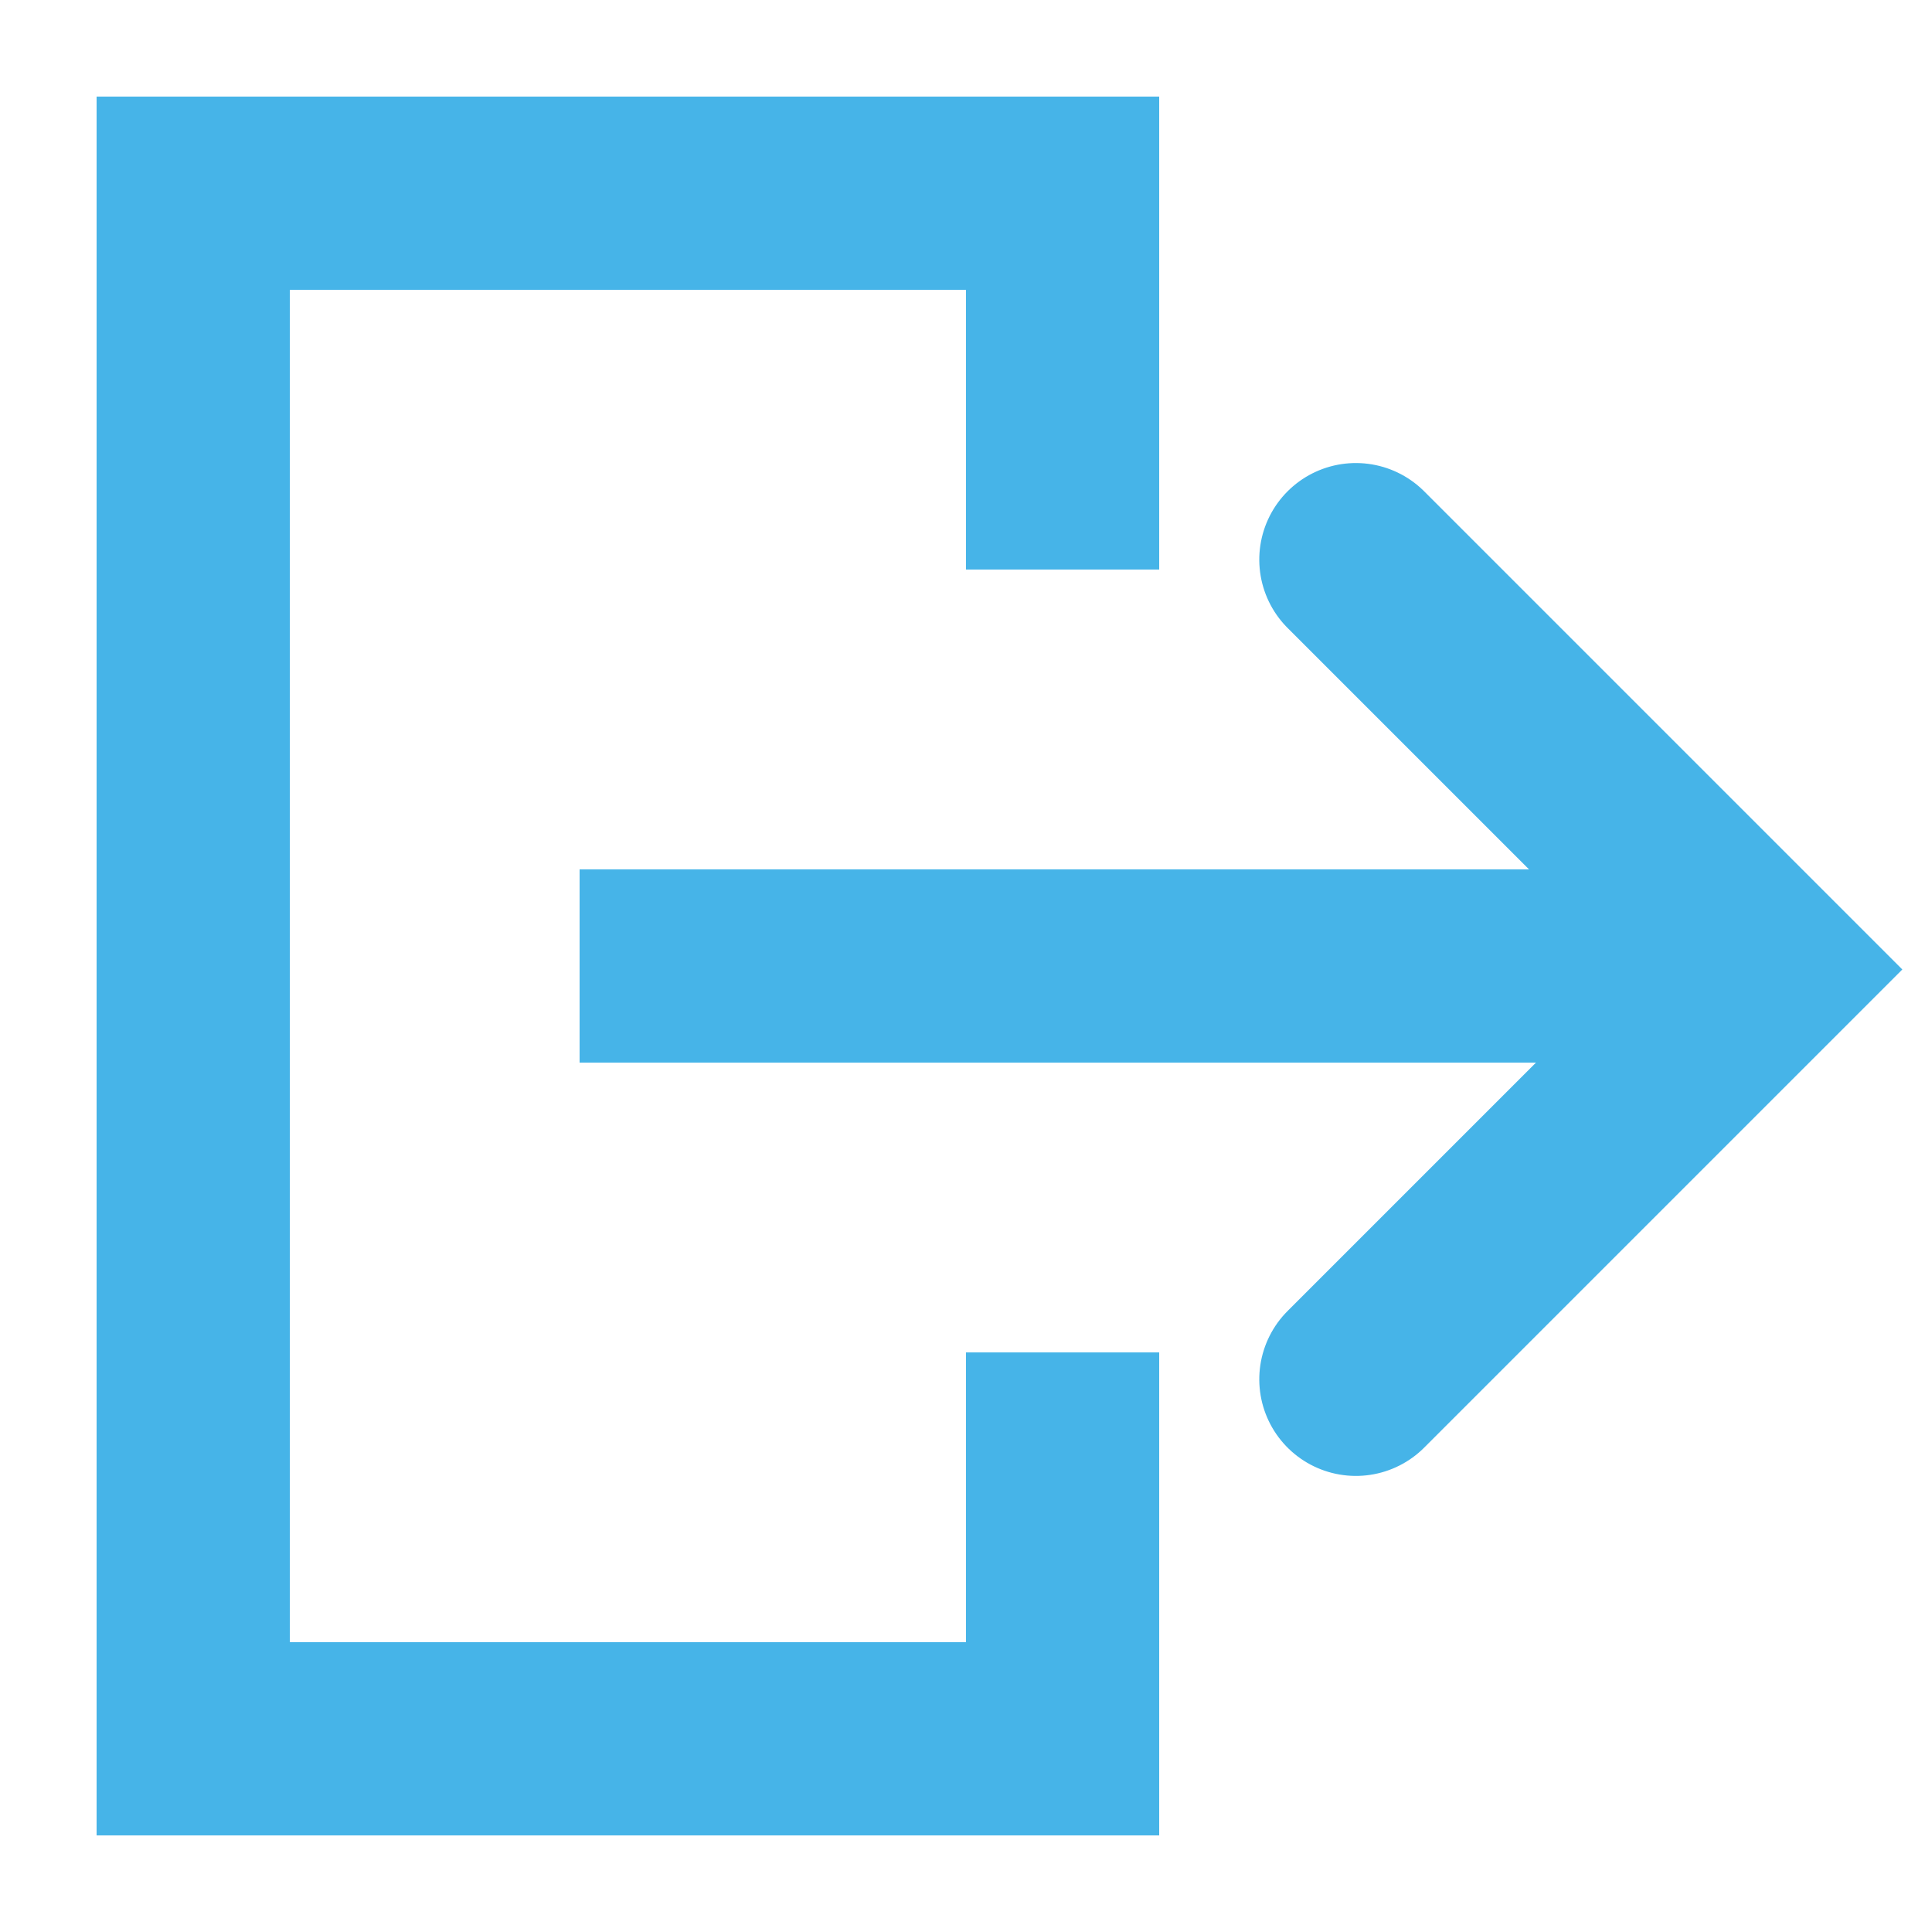 <?xml version="1.0" encoding="UTF-8"?>
<svg width="20px" height="20px" viewBox="0 0 20 20" version="1.1" xmlns="http://www.w3.org/2000/svg" xmlns:xlink="http://www.w3.org/1999/xlink">
    <!-- Generator: Sketch 47.1 (45422) - http://www.bohemiancoding.com/sketch -->
    <title>navIconLogout</title>
    <desc>Created with Sketch.</desc>
    <defs></defs>
    <g id="Symbols" stroke="none" stroke-width="1" fill="none" fill-rule="evenodd">
        <g id="navIconLogout">
            <polyline id="Rectangle-3" stroke="#46B4E8" stroke-width="2" transform="translate(6.5, 10) rotate(-180) translate(-6.5, -10) " points="2 6 2 2 11 2 11 18 2 18 2 14.104"></polyline>
            <rect id="Rectangle-4" fill="#46B4E8" x="6" y="9" width="11" height="2"></rect>
            <polyline id="Rectangle-3-Copy" stroke="#46B4E8" stroke-width="2" stroke-linecap="round" transform="translate(14.036, 10.036) rotate(-315) translate(-14.036, -10.036) " points="11.036 7.036 17.036 7.036 17.036 13.036"></polyline>
        </g>
    </g>
</svg>